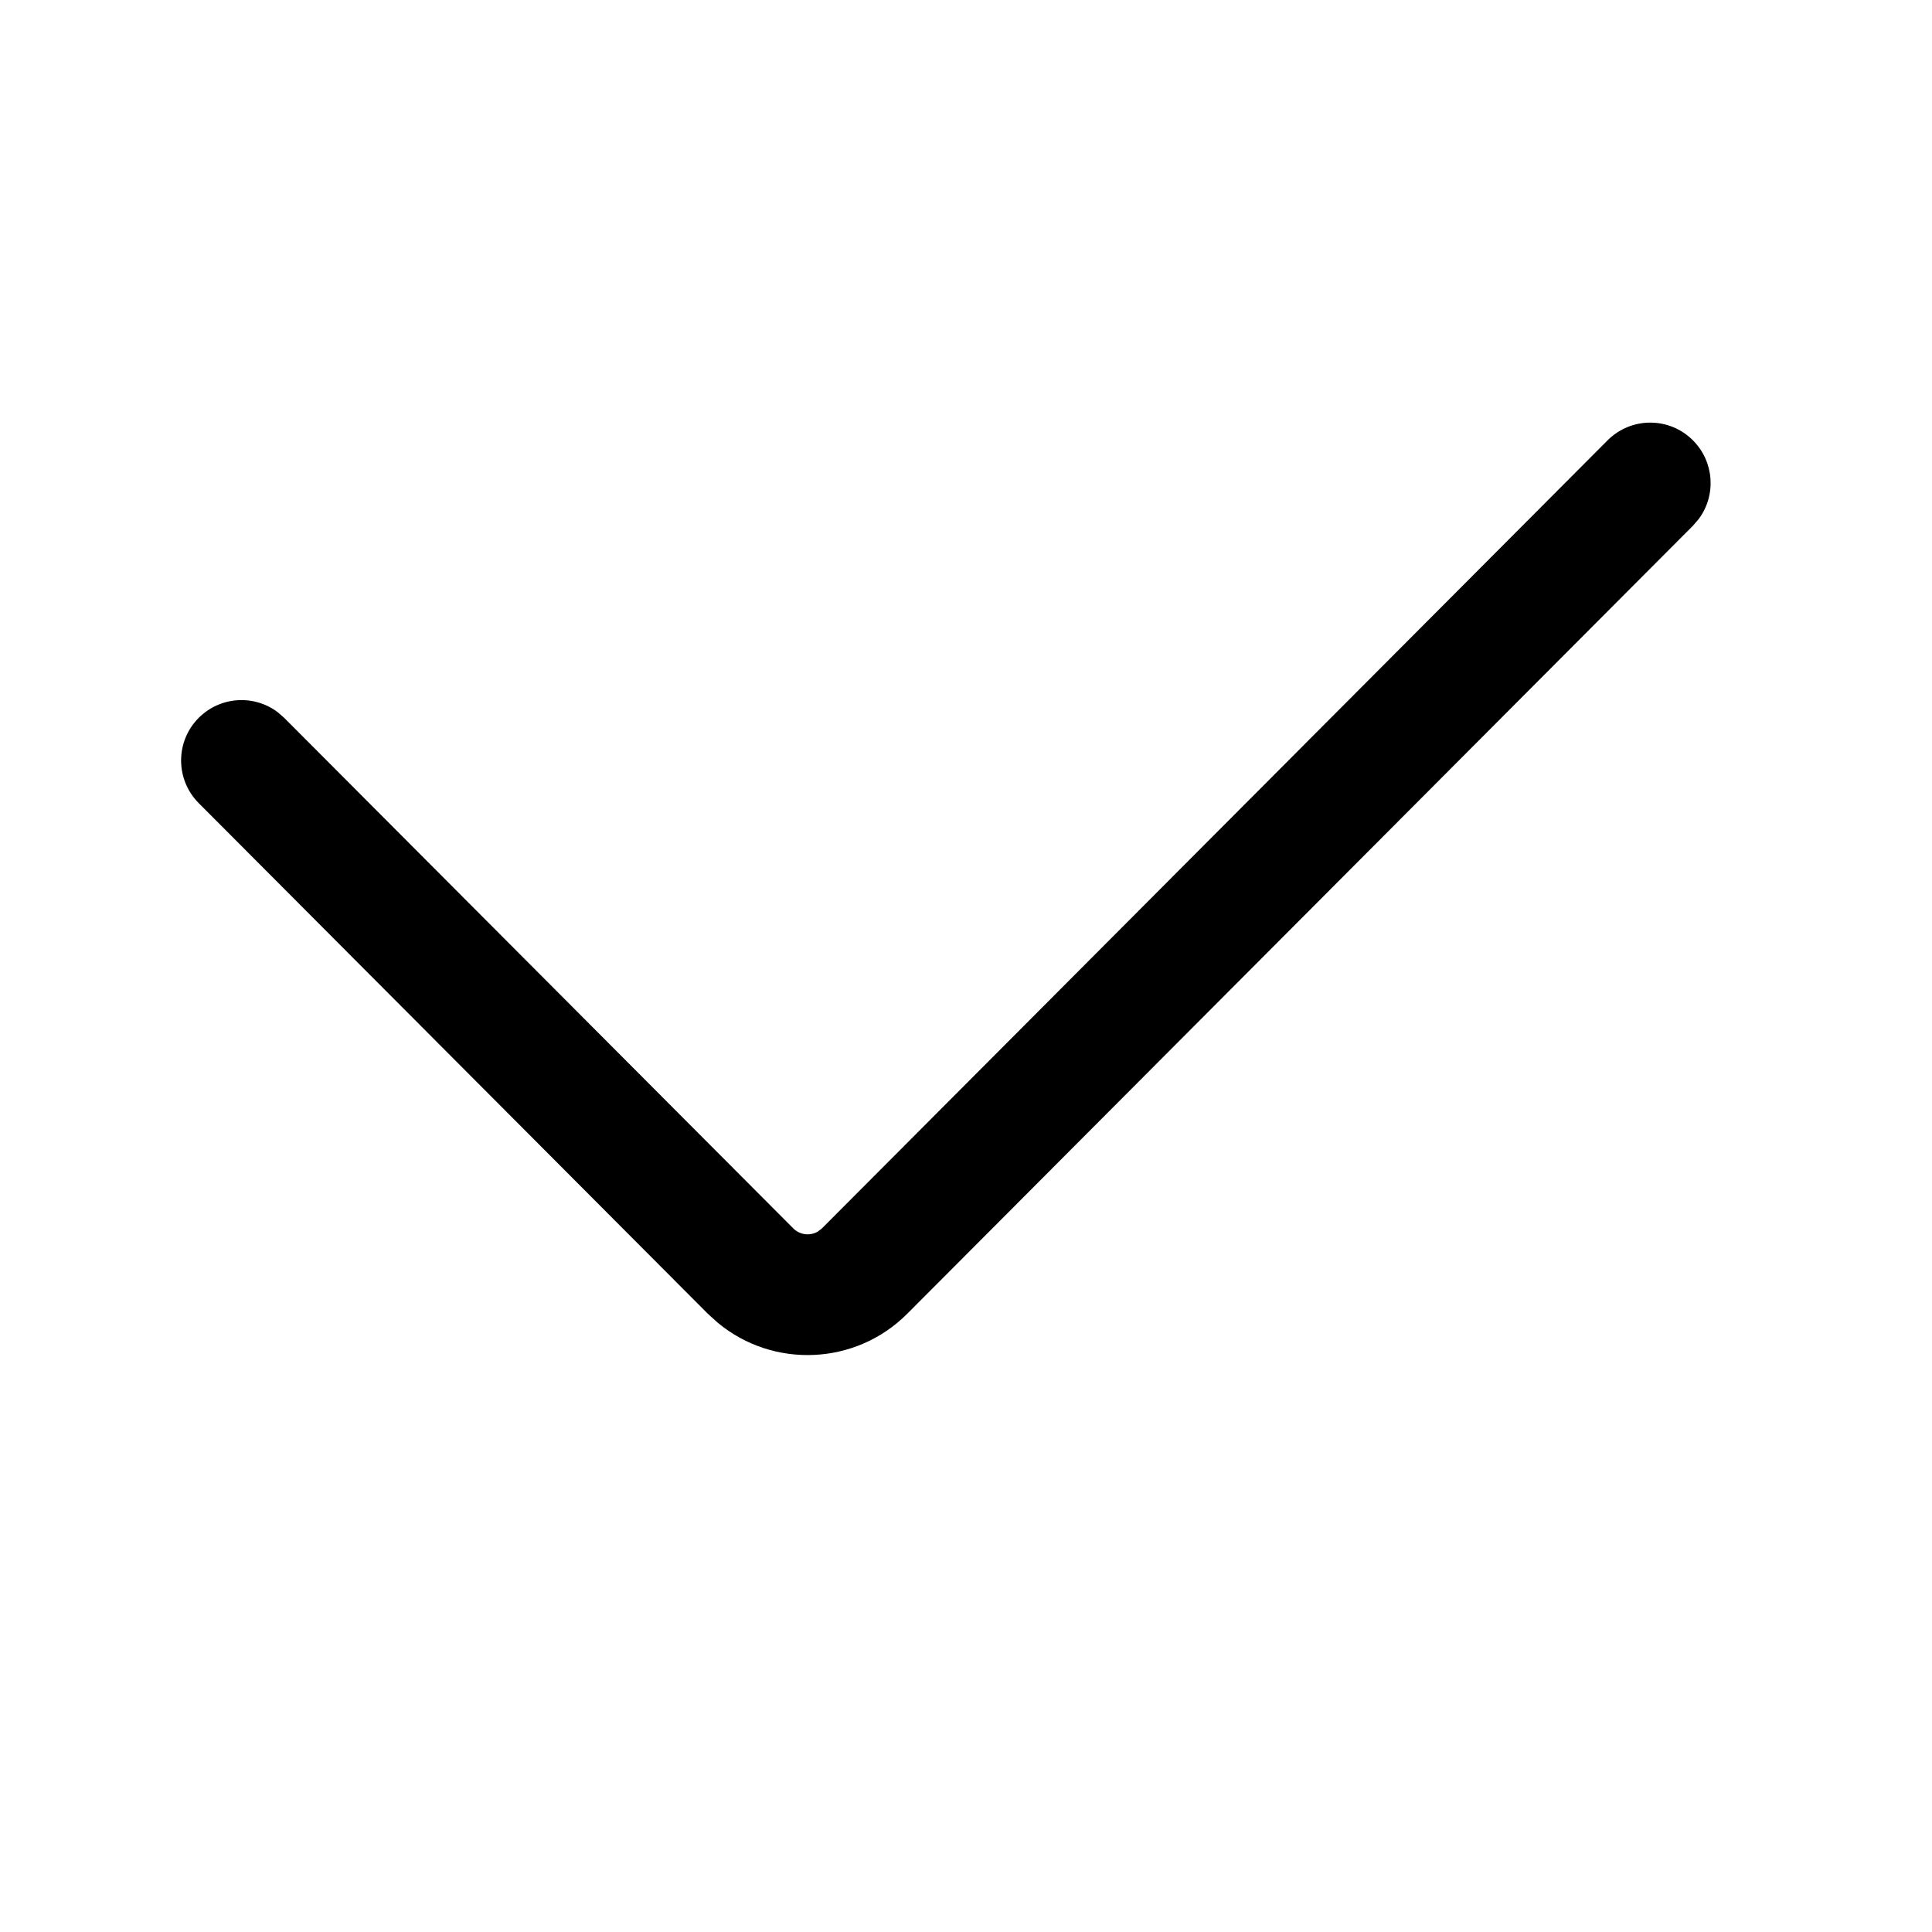 <svg width="24" height="24" viewBox="0 0 24 24" fill="none" xmlns="http://www.w3.org/2000/svg">
<path d="M19.969 5.471C20.261 5.177 20.736 5.176 21.029 5.469C21.296 5.735 21.321 6.151 21.104 6.445L21.031 6.53L11.27 16.32C10.627 16.964 9.605 17.002 8.918 16.433L8.793 16.32L2.469 9.977C2.176 9.683 2.177 9.208 2.47 8.916C2.737 8.65 3.154 8.626 3.447 8.845L3.531 8.918L9.855 15.26C9.936 15.341 10.06 15.355 10.156 15.301L10.209 15.261L19.969 5.471Z" fill="black"/>
</svg>
